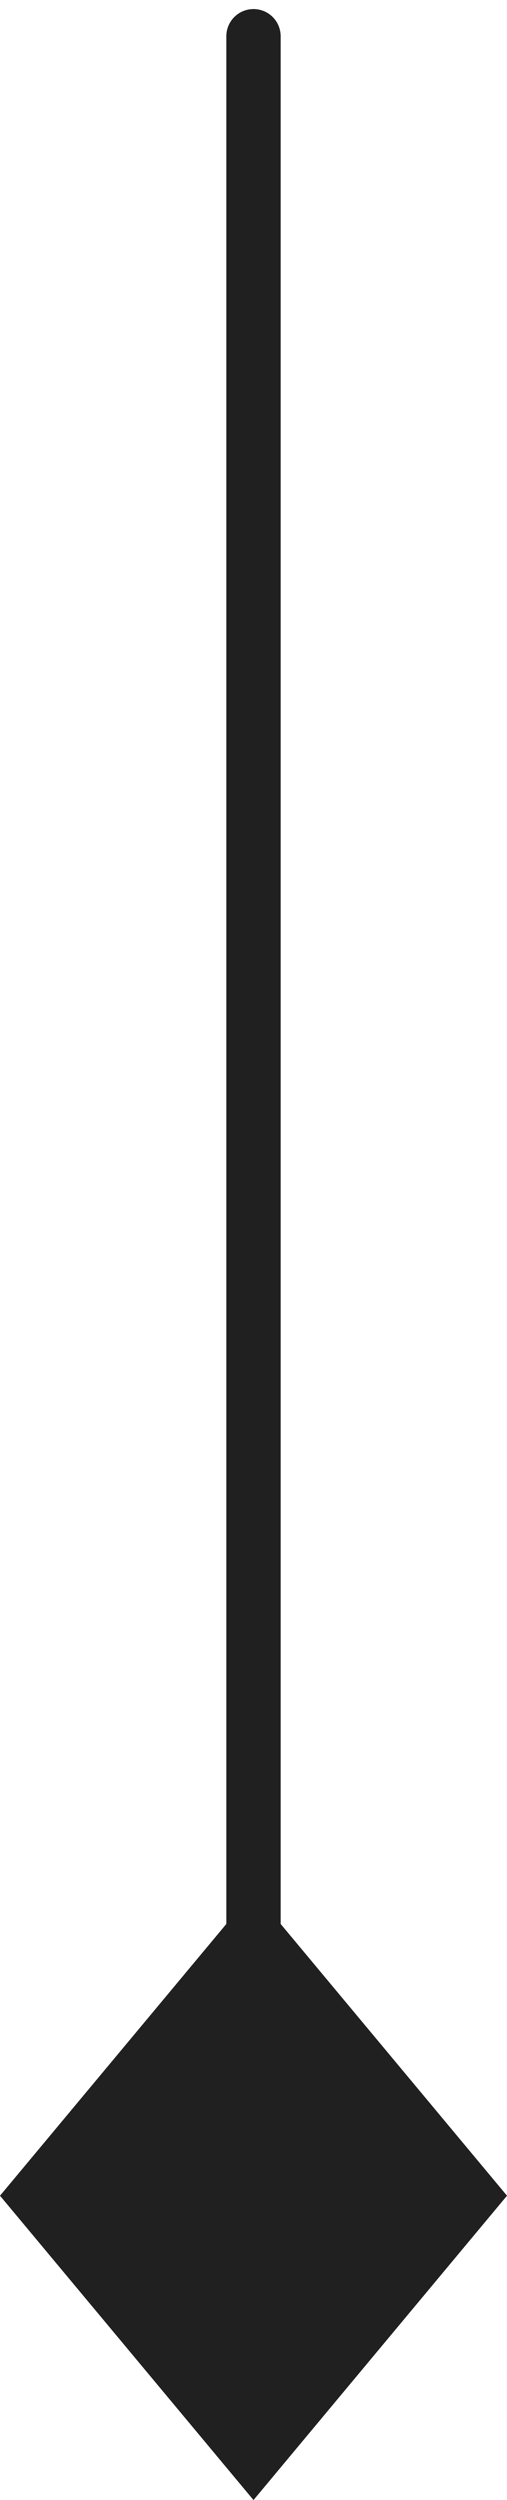 <svg width="28" height="138" viewBox="0 0 28 138" fill="none" xmlns="http://www.w3.org/2000/svg">
<path d="M14 137.999L0 121.199L14 104.399L28 121.199L14 137.999Z" fill="#202020"/>
<path d="M14 122L14 2" stroke="#202020" stroke-width="3" stroke-linecap="round"/>
</svg>
